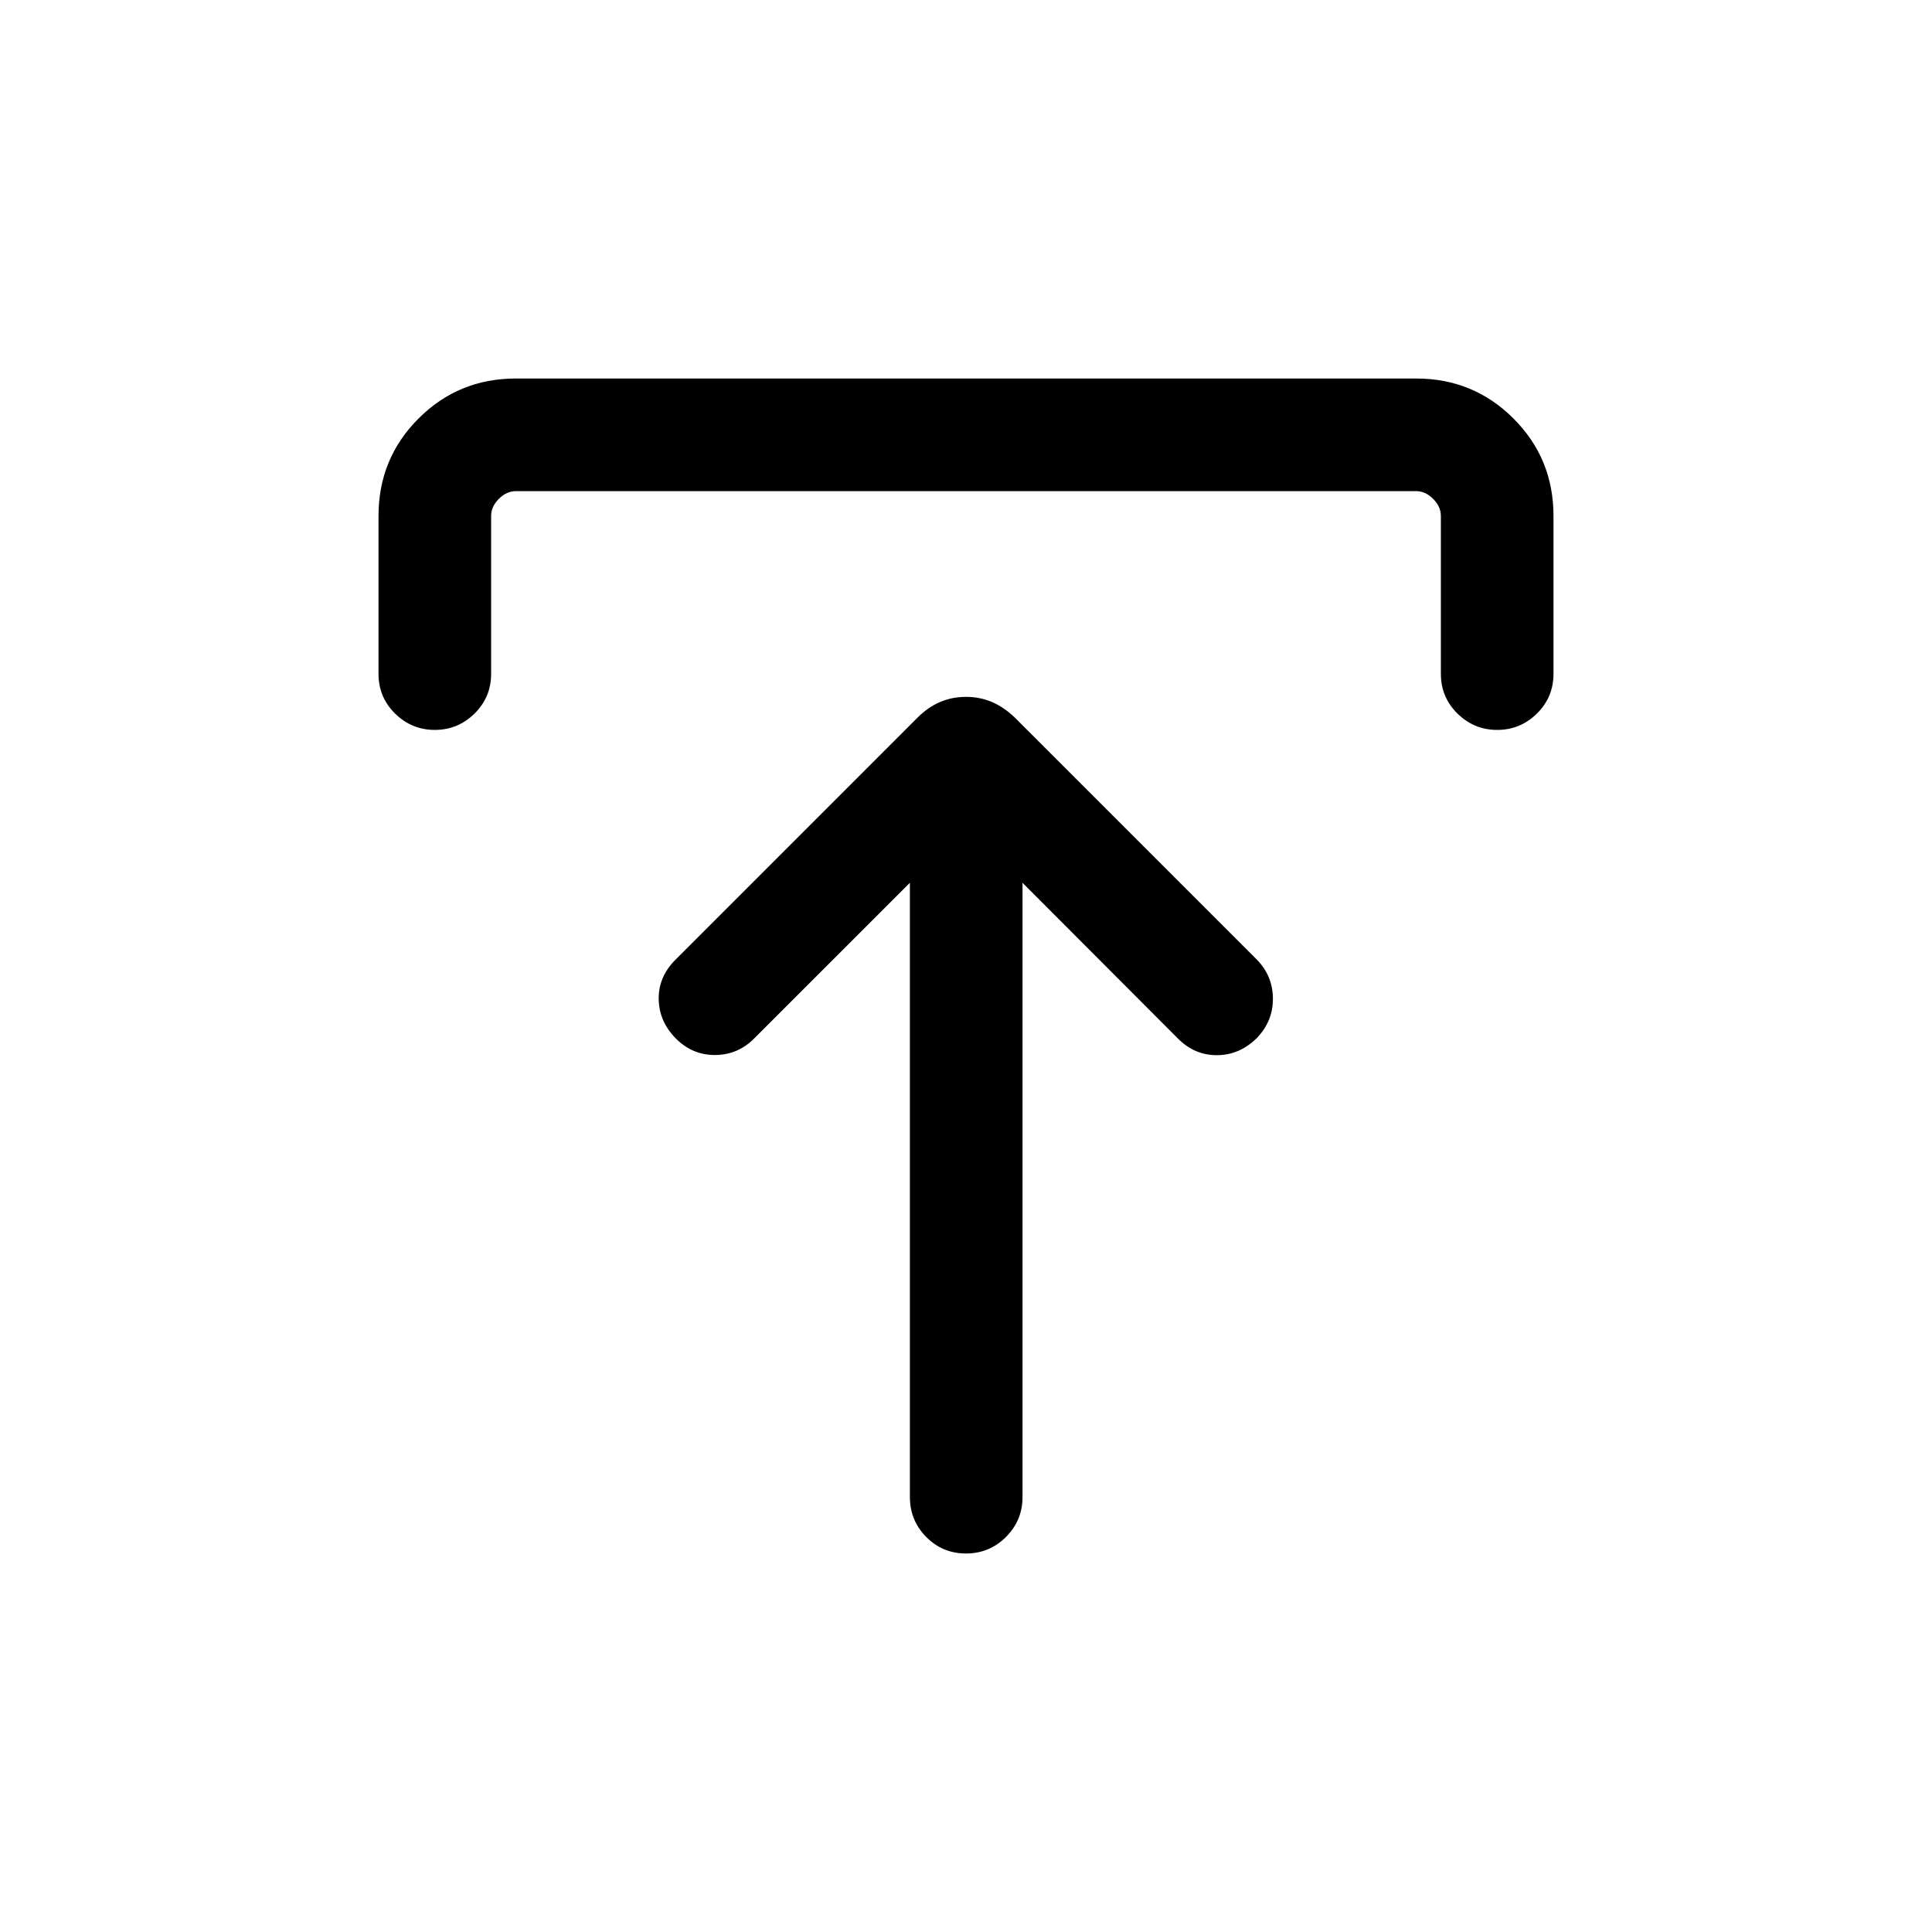 <svg xmlns="http://www.w3.org/2000/svg" height="24" viewBox="0 -960 960 960" width="24"><path d="m452.12-521.35-77.43 77.42q-8.11 8.12-19.42 8.16-11.31.04-19.61-8.37-8.2-8.4-8.35-19.46-.15-11.06 8.35-19.55l120.3-120.31q5.16-5.15 11.14-7.71 5.98-2.56 12.9-2.56t12.9 2.56q5.98 2.56 11.29 7.67l120.35 120.35q7.92 8.11 7.96 19.36.04 11.25-7.96 19.56-8.57 8.48-19.75 8.55-11.18.06-19.46-8.25l-77.25-77.42v305.2q0 11.65-8.22 19.86-8.21 8.21-19.86 8.21-11.65 0-19.77-8.21-8.11-8.21-8.11-19.86v-305.2ZM188.08-625.19v-78.46q0-28.5 19.88-48.39 19.89-19.88 48.33-19.88h447.42q28.44 0 48.33 19.88 19.88 19.89 19.88 48.39v78.46q0 11.65-8.25 19.77-8.26 8.11-19.73 8.11t-19.72-8.11q-8.26-8.12-8.26-19.77v-78.46q0-4.62-3.84-8.47-3.85-3.84-8.47-3.84h-447.3q-4.62 0-8.47 3.84-3.84 3.85-3.84 8.47v78.46q0 11.65-8.26 19.77-8.25 8.11-19.72 8.11-11.47 0-19.73-8.11-8.25-8.12-8.25-19.77Z"/></svg>